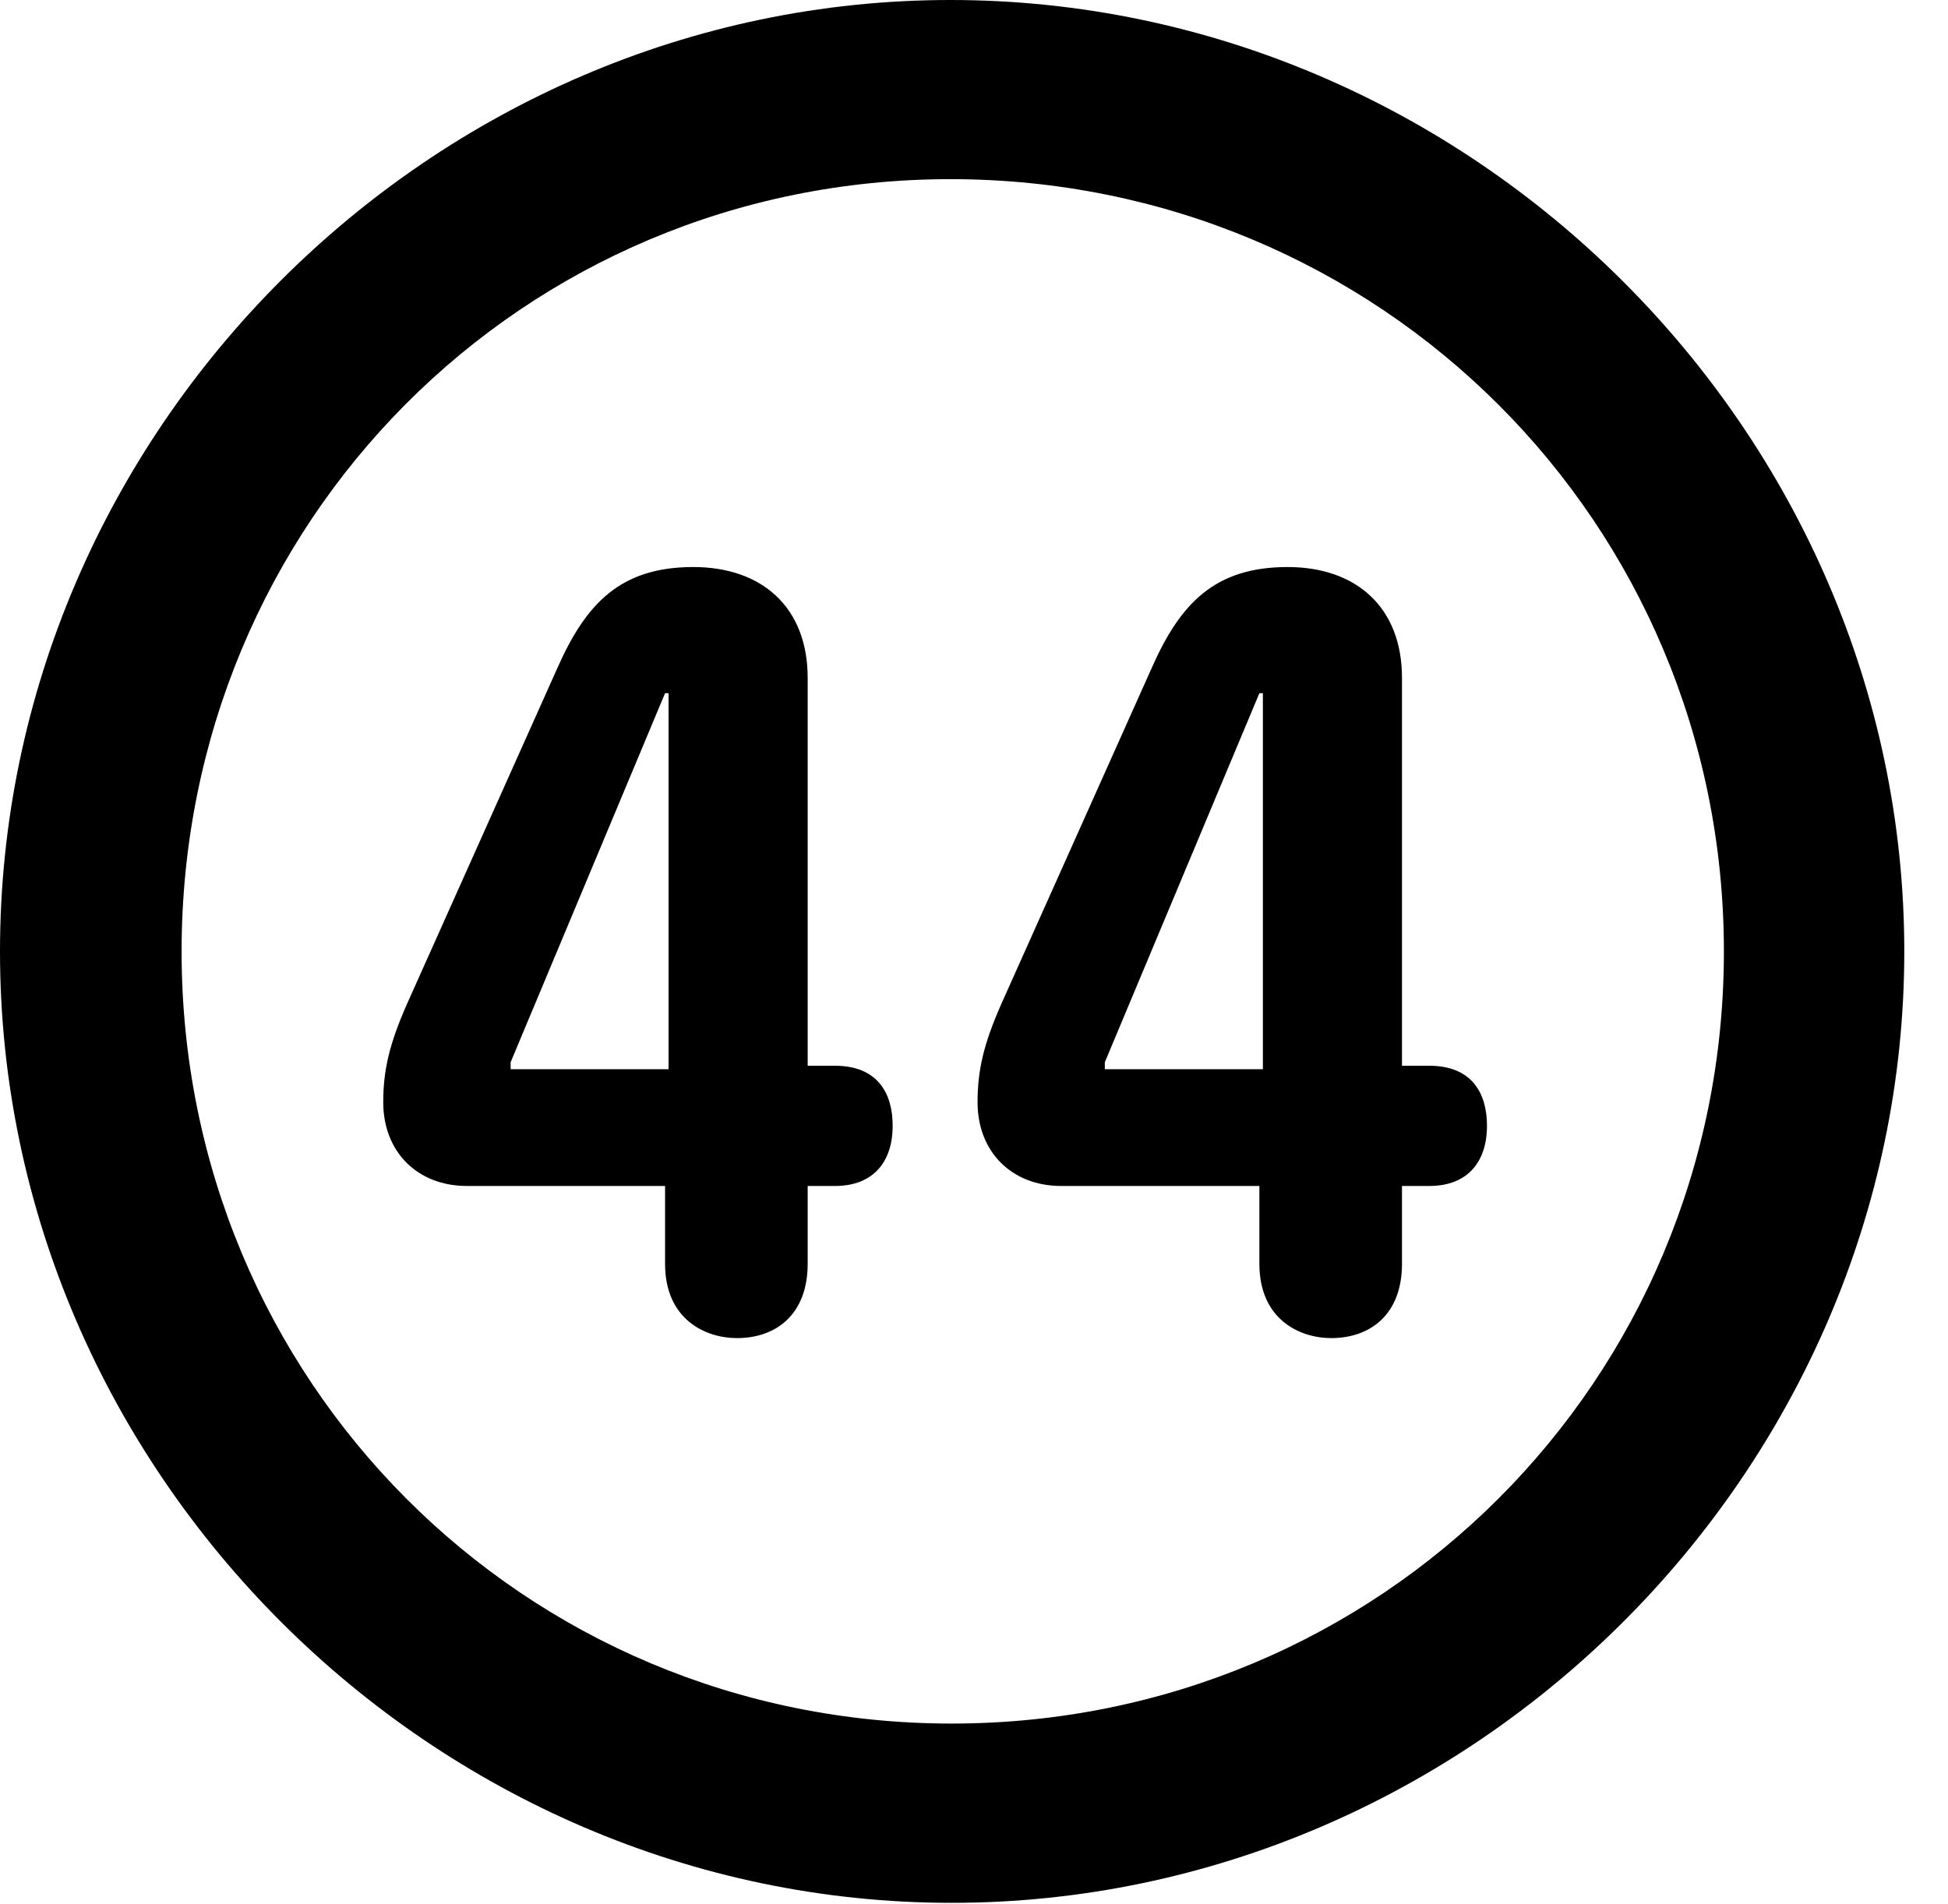 <svg version="1.1" xmlns="http://www.w3.org/2000/svg" xmlns:xlink="http://www.w3.org/1999/xlink" width="16.133" height="15.771" viewBox="0 0 16.133 15.771">
 <g>
  <rect height="15.771" opacity="0" width="16.133" x="0" y="0"/>
  <path d="M7.881 15.762C12.188 15.762 15.771 12.188 15.771 7.881C15.771 3.574 12.178 0 7.871 0C3.574 0 0 3.574 0 7.881C0 12.188 3.584 15.762 7.881 15.762ZM7.881 14.277C4.336 14.277 1.504 11.435 1.504 7.881C1.504 4.326 4.326 1.484 7.871 1.484C11.426 1.484 14.277 4.326 14.277 7.881C14.277 11.435 11.435 14.277 7.881 14.277Z" fill="currentColor"/>
  <path d="M6.104 11.084C6.426 11.084 6.689 10.889 6.689 10.469L6.689 9.824L6.914 9.824C7.246 9.824 7.393 9.609 7.393 9.326C7.393 9.053 7.266 8.828 6.914 8.828L6.689 8.828L6.689 5.615C6.689 5.029 6.309 4.697 5.742 4.697C5.137 4.697 4.854 5 4.619 5.527L3.369 8.32C3.223 8.652 3.174 8.867 3.174 9.131C3.174 9.541 3.457 9.824 3.867 9.824L5.508 9.824L5.508 10.469C5.508 10.928 5.84 11.084 6.104 11.084ZM5.537 8.857L4.229 8.857L4.229 8.799L5.508 5.742L5.537 5.742ZM11.025 11.084C11.348 11.084 11.611 10.889 11.611 10.469L11.611 9.824L11.836 9.824C12.168 9.824 12.315 9.609 12.315 9.326C12.315 9.053 12.188 8.828 11.836 8.828L11.611 8.828L11.611 5.615C11.611 5.029 11.23 4.697 10.664 4.697C10.059 4.697 9.775 5 9.541 5.527L8.291 8.32C8.145 8.652 8.096 8.867 8.096 9.131C8.096 9.541 8.379 9.824 8.789 9.824L10.43 9.824L10.43 10.469C10.43 10.928 10.762 11.084 11.025 11.084ZM10.459 8.857L9.15 8.857L9.15 8.799L10.43 5.742L10.459 5.742Z" fill="currentColor"/>
 </g>
</svg>
